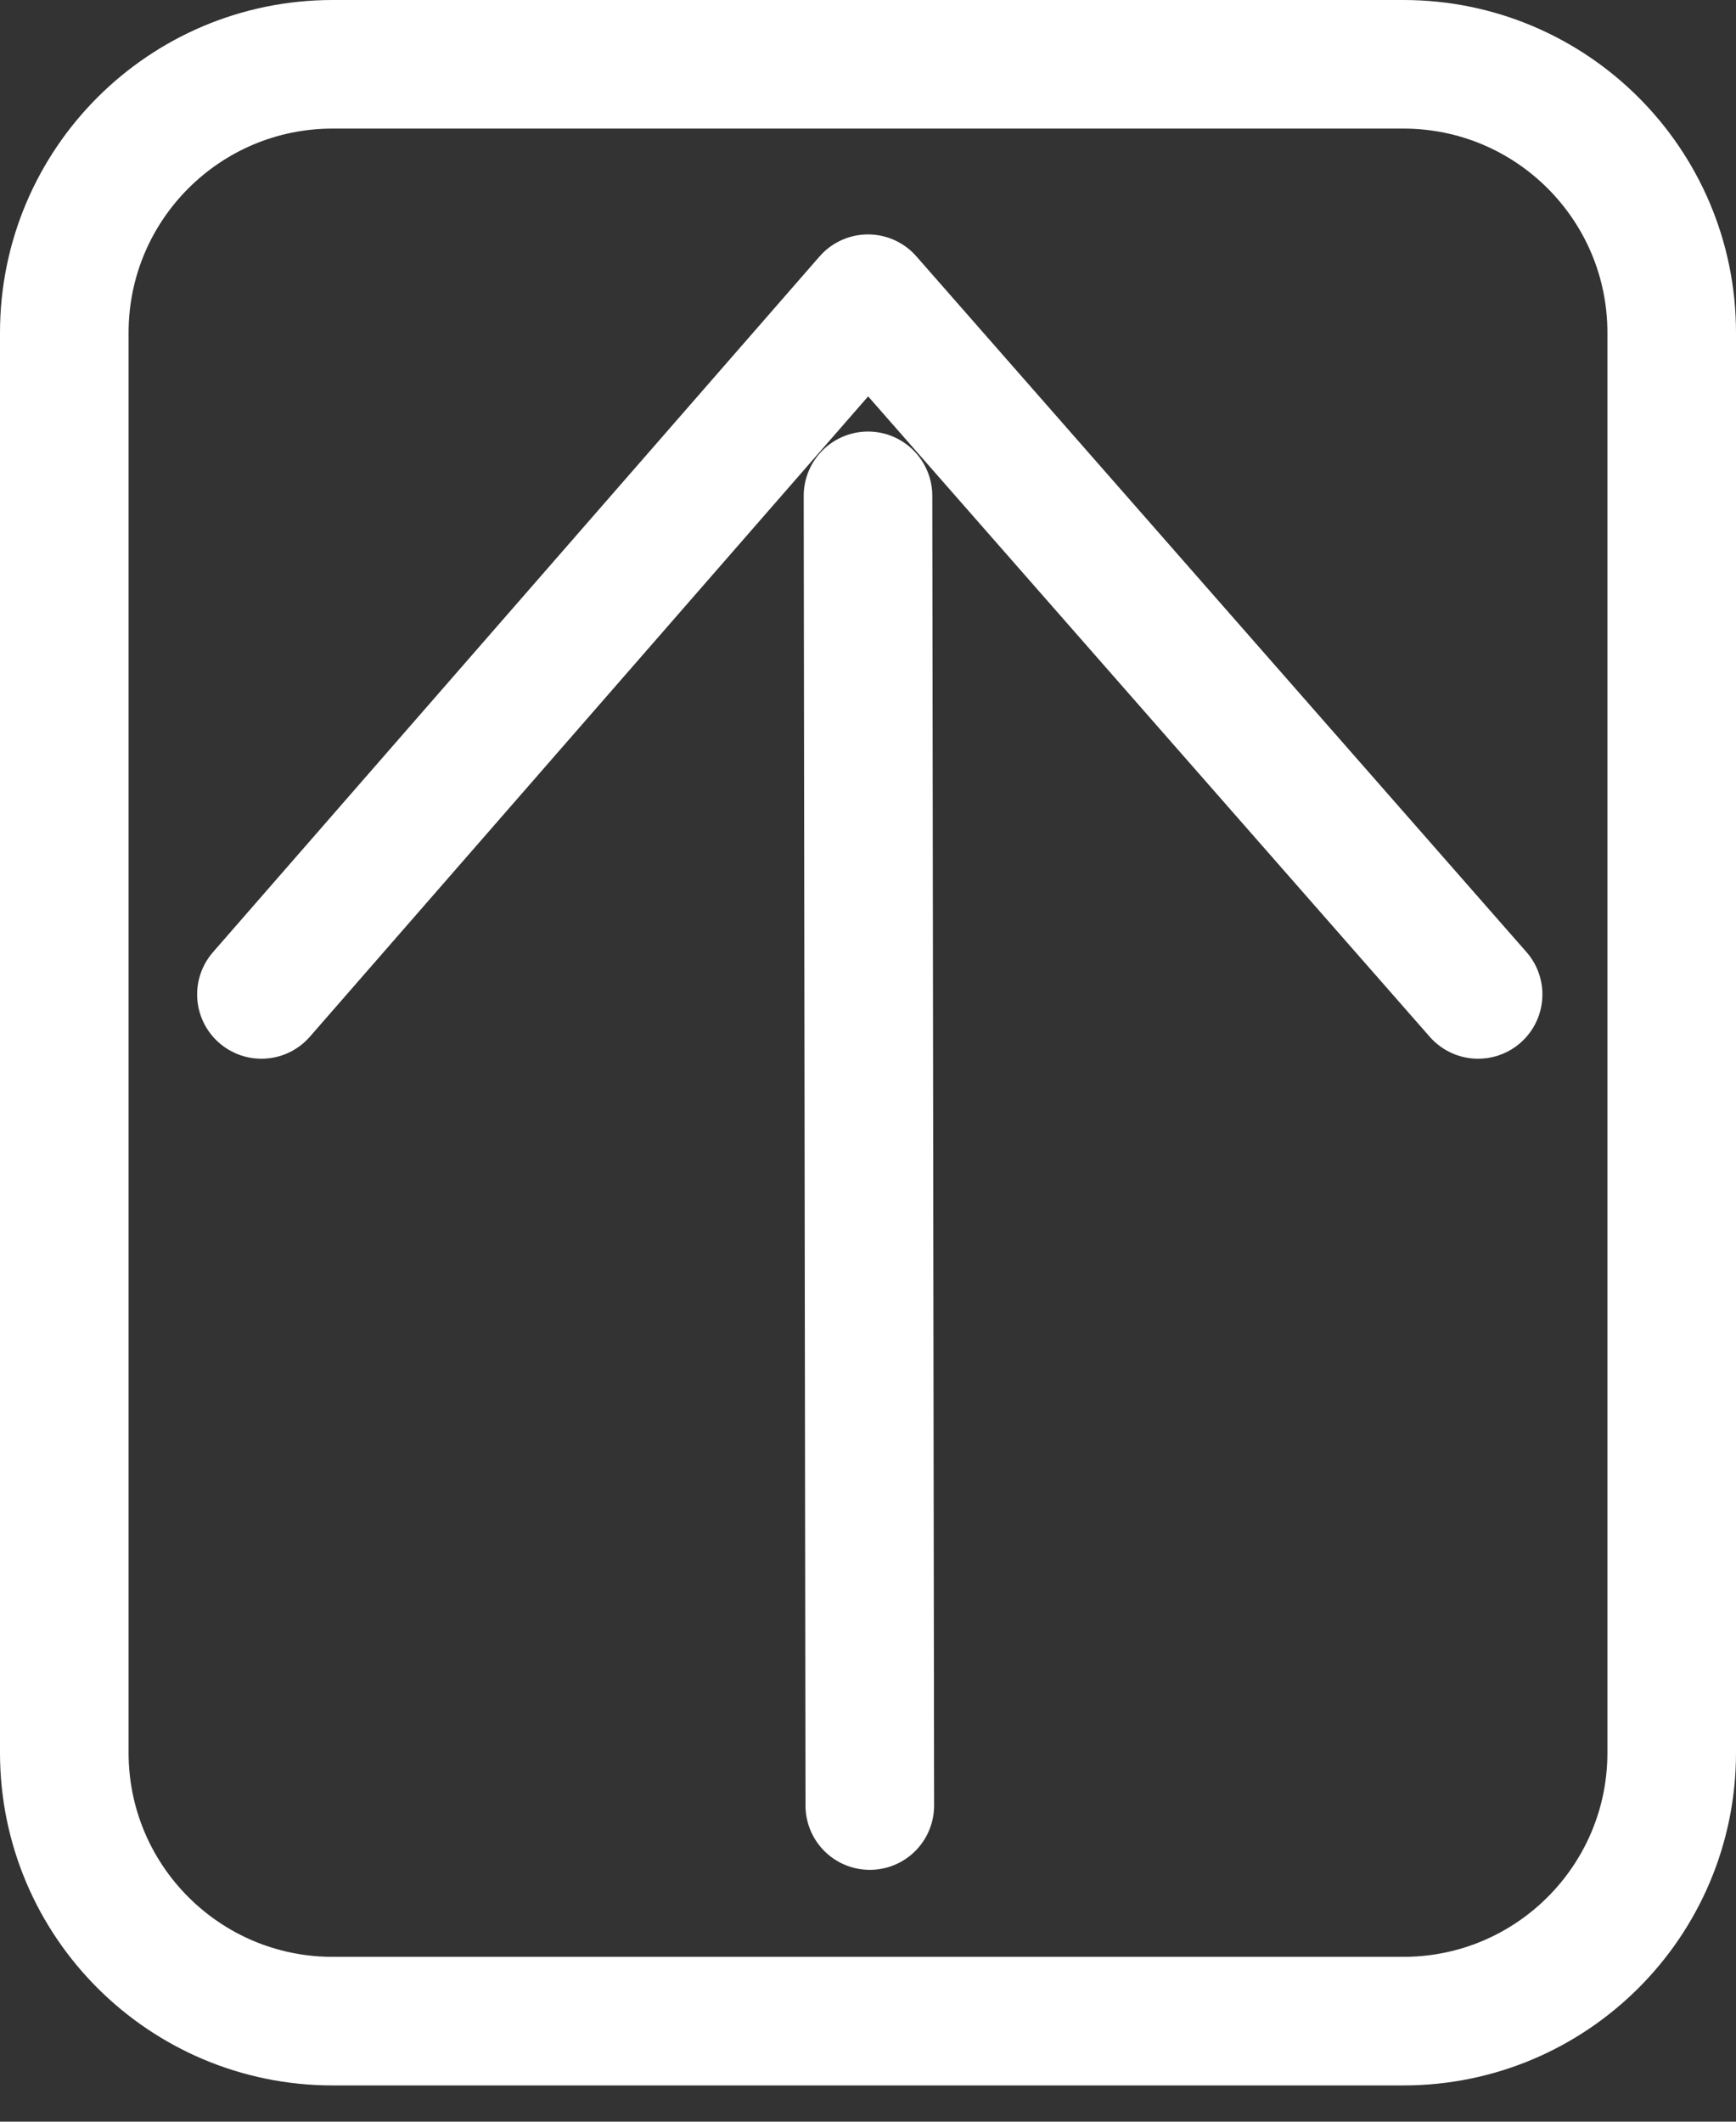 <svg width="27" height="33" viewBox="0 0 27 33" fill="none" xmlns="http://www.w3.org/2000/svg">
<rect x="0" y="0" width="27" height="33" fill="#333333" stroke="none"/>
<path d="M21.826 1L5.174 1C2.869 1 1 2.869 1 5.174L1 27.262C1 29.567 2.869 31.436 5.174 31.436L21.826 31.436C24.131 31.436 26 29.567 26 27.262L26 5.174C26 2.869 24.131 1 21.826 1Z" stroke="white" stroke-width="2" stroke-linecap="round" stroke-linejoin="round"/>
<path d="M4.066 15.467L13.5 4.646L22.989 15.467" stroke="white" stroke-width="2" stroke-linecap="round" stroke-linejoin="round"/>
<path d="M13.5 7.712L13.528 28.083" stroke="white" stroke-width="2" stroke-linecap="round" stroke-linejoin="round"/>
</svg>
